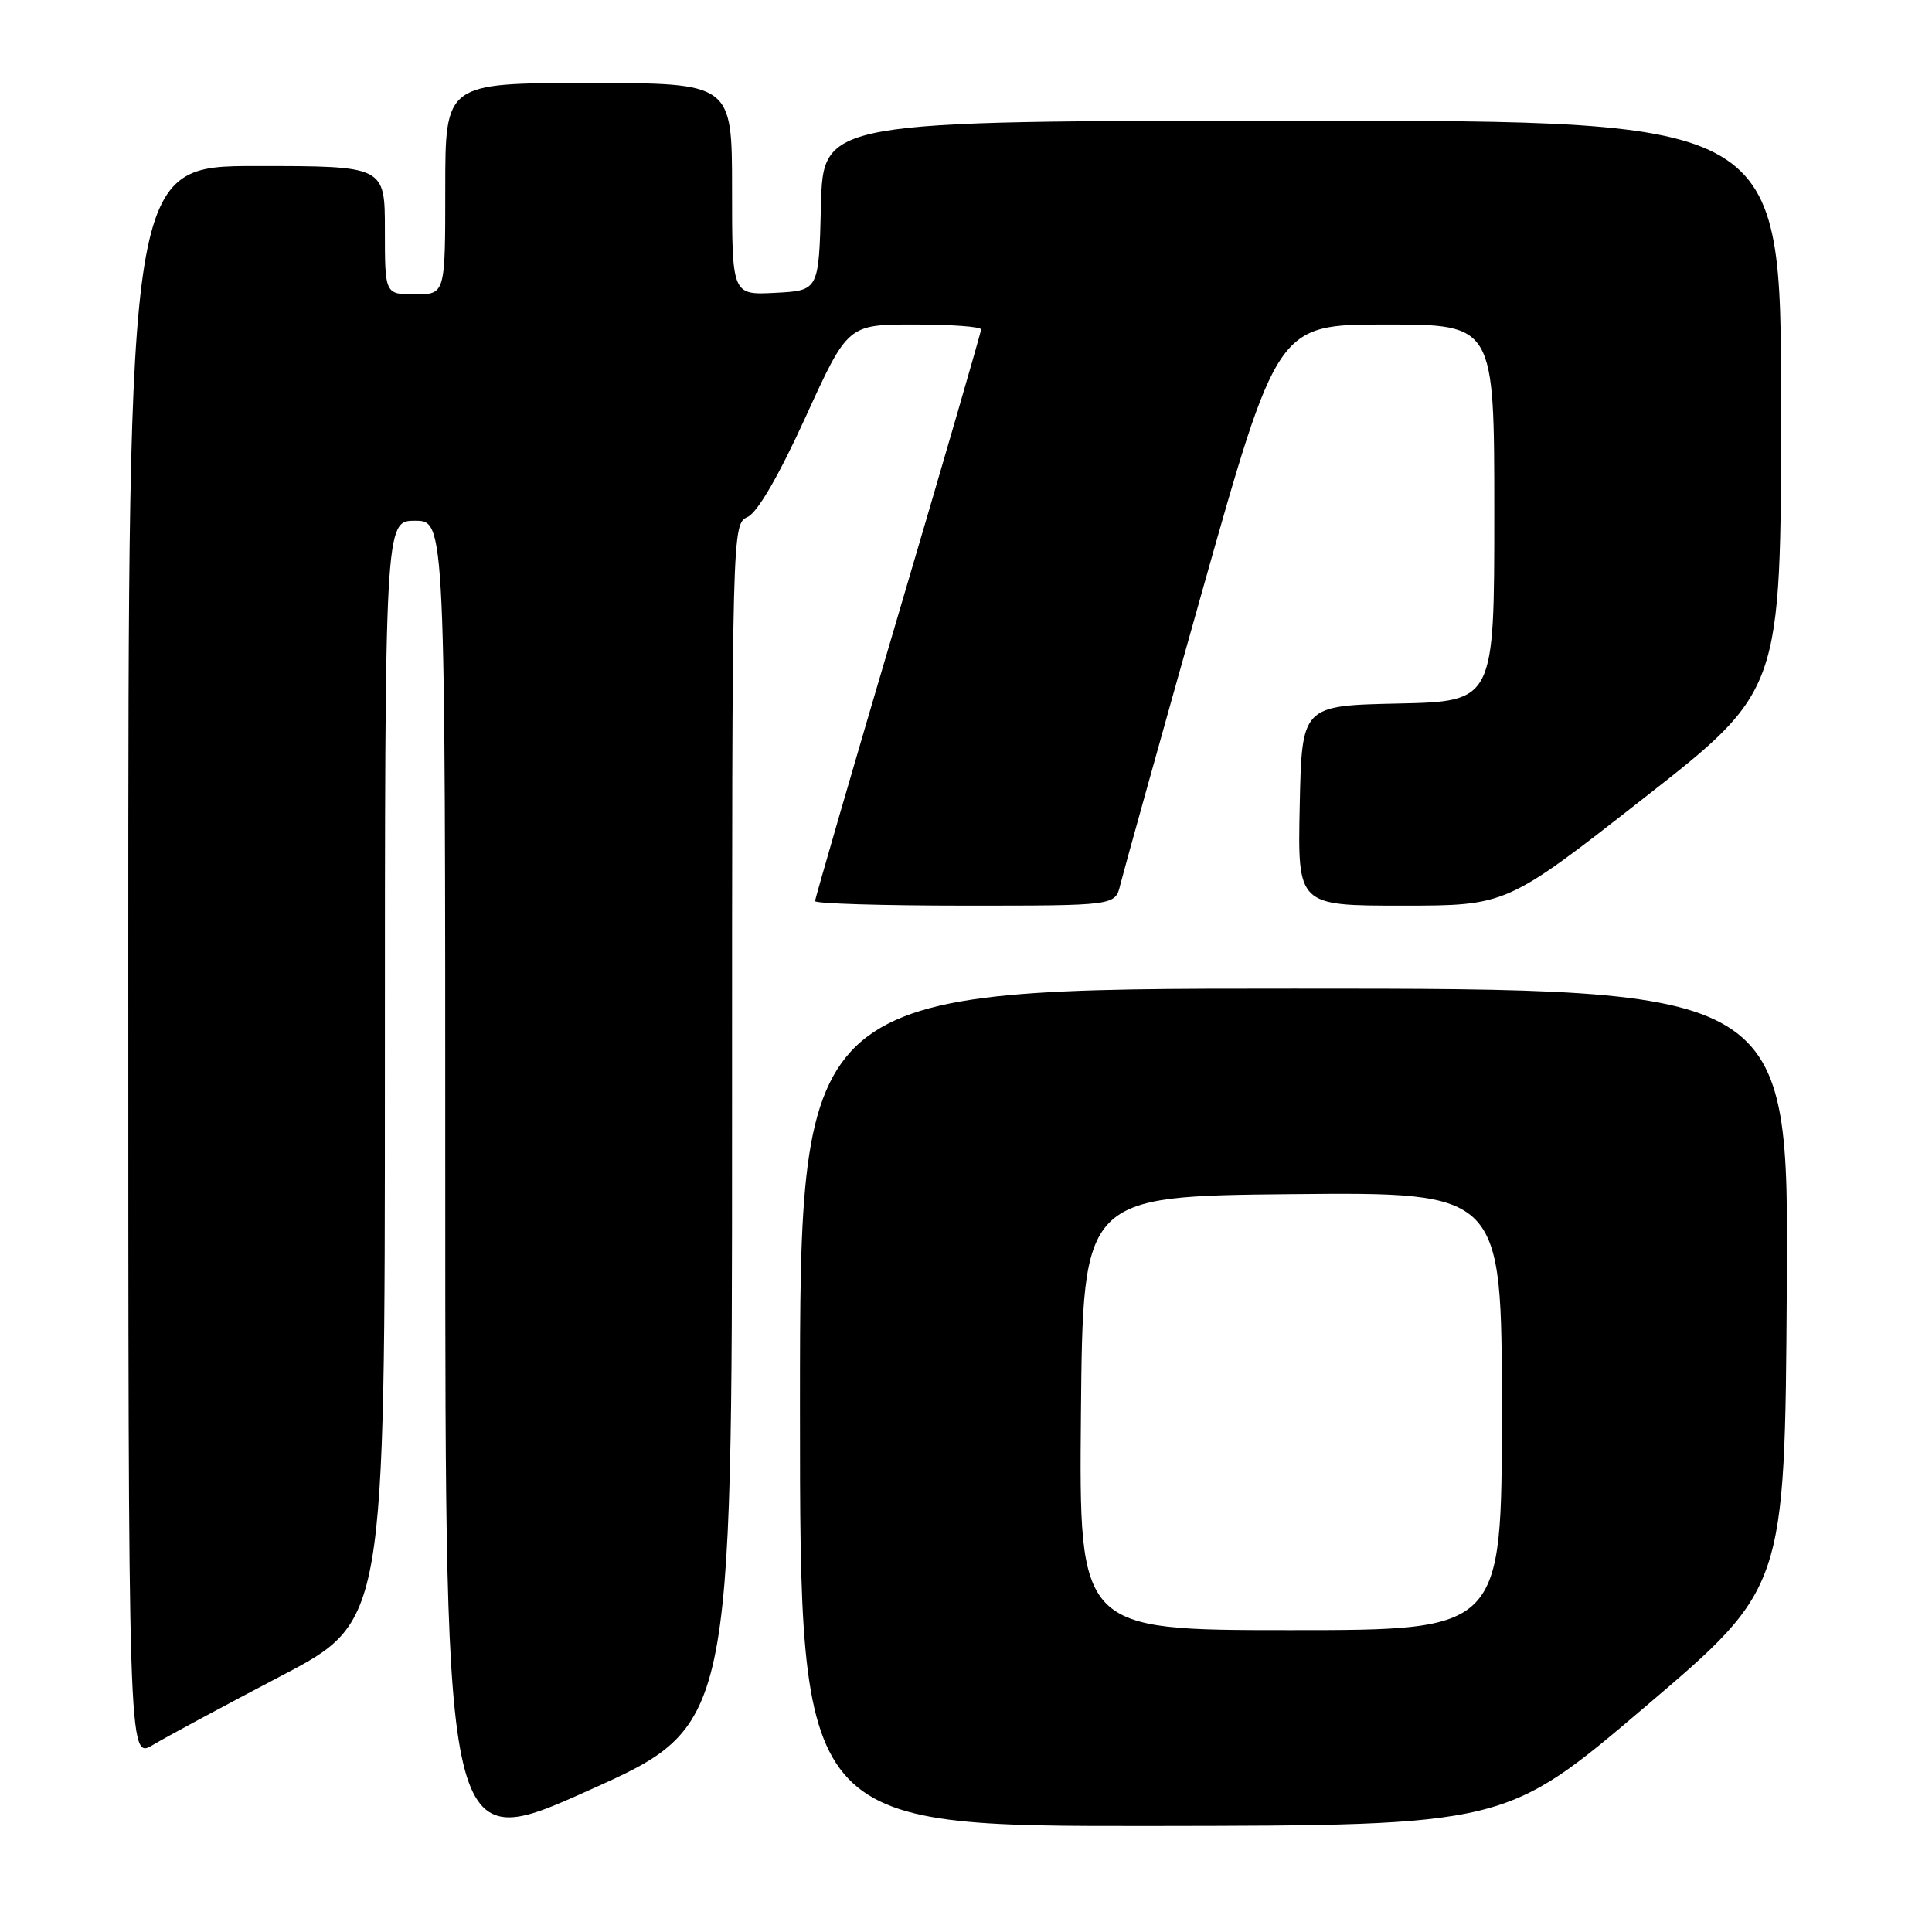 <?xml version="1.0" encoding="UTF-8" standalone="no"?>
<!DOCTYPE svg PUBLIC "-//W3C//DTD SVG 1.1//EN" "http://www.w3.org/Graphics/SVG/1.1/DTD/svg11.dtd" >
<svg xmlns="http://www.w3.org/2000/svg" xmlns:xlink="http://www.w3.org/1999/xlink" version="1.1" viewBox="0 0 256 256">
 <g >
 <path fill="currentColor"
d=" M 97.00 149.09 C 97.00 69.47 97.00 69.47 99.08 68.49 C 100.40 67.86 103.20 63.03 106.75 55.25 C 112.34 43.00 112.34 43.00 121.17 43.00 C 126.03 43.00 130.00 43.29 130.00 43.65 C 130.00 44.00 125.05 61.06 119.00 81.54 C 112.95 102.03 108.00 119.07 108.00 119.40 C 108.00 119.73 116.95 120.00 127.89 120.00 C 147.78 120.00 147.78 120.00 148.44 117.25 C 148.81 115.74 153.64 98.41 159.18 78.75 C 169.26 43.00 169.26 43.00 183.63 43.00 C 198.00 43.00 198.00 43.00 198.00 67.97 C 198.00 92.94 198.00 92.94 185.25 93.22 C 172.50 93.50 172.50 93.50 172.22 106.75 C 171.94 120.00 171.94 120.00 185.79 120.00 C 199.63 120.00 199.63 120.00 217.81 105.76 C 236.00 91.52 236.00 91.52 236.00 53.76 C 236.00 16.00 236.00 16.00 172.53 16.00 C 109.07 16.00 109.07 16.00 108.78 27.25 C 108.50 38.50 108.50 38.50 102.75 38.80 C 97.00 39.10 97.00 39.10 97.00 25.05 C 97.00 11.00 97.00 11.00 78.00 11.00 C 59.00 11.00 59.00 11.00 59.00 25.00 C 59.00 39.00 59.00 39.00 55.00 39.00 C 51.00 39.00 51.00 39.00 51.00 30.50 C 51.00 22.00 51.00 22.00 34.00 22.00 C 17.00 22.00 17.00 22.00 17.00 127.58 C 17.00 233.16 17.00 233.16 20.25 231.22 C 22.04 230.15 29.69 226.03 37.25 222.07 C 51.00 214.87 51.00 214.87 51.00 141.93 C 51.00 69.00 51.00 69.00 55.00 69.00 C 59.00 69.00 59.00 69.00 59.00 157.39 C 59.00 245.78 59.00 245.78 78.00 237.24 C 97.00 228.71 97.00 228.71 97.00 149.09 Z  M 218.00 226.15 C 236.50 210.41 236.50 210.41 236.76 170.70 C 237.02 131.00 237.02 131.00 171.51 131.00 C 106.00 131.00 106.00 131.00 106.00 186.50 C 106.00 242.00 106.00 242.00 152.75 241.95 C 199.50 241.89 199.50 241.89 218.00 226.15 Z  M 143.23 187.25 C 143.50 158.50 143.50 158.50 171.25 158.23 C 199.00 157.97 199.00 157.97 199.00 186.98 C 199.00 216.00 199.00 216.00 170.98 216.00 C 142.97 216.00 142.97 216.00 143.23 187.25 Z "/>
</g>
</svg>